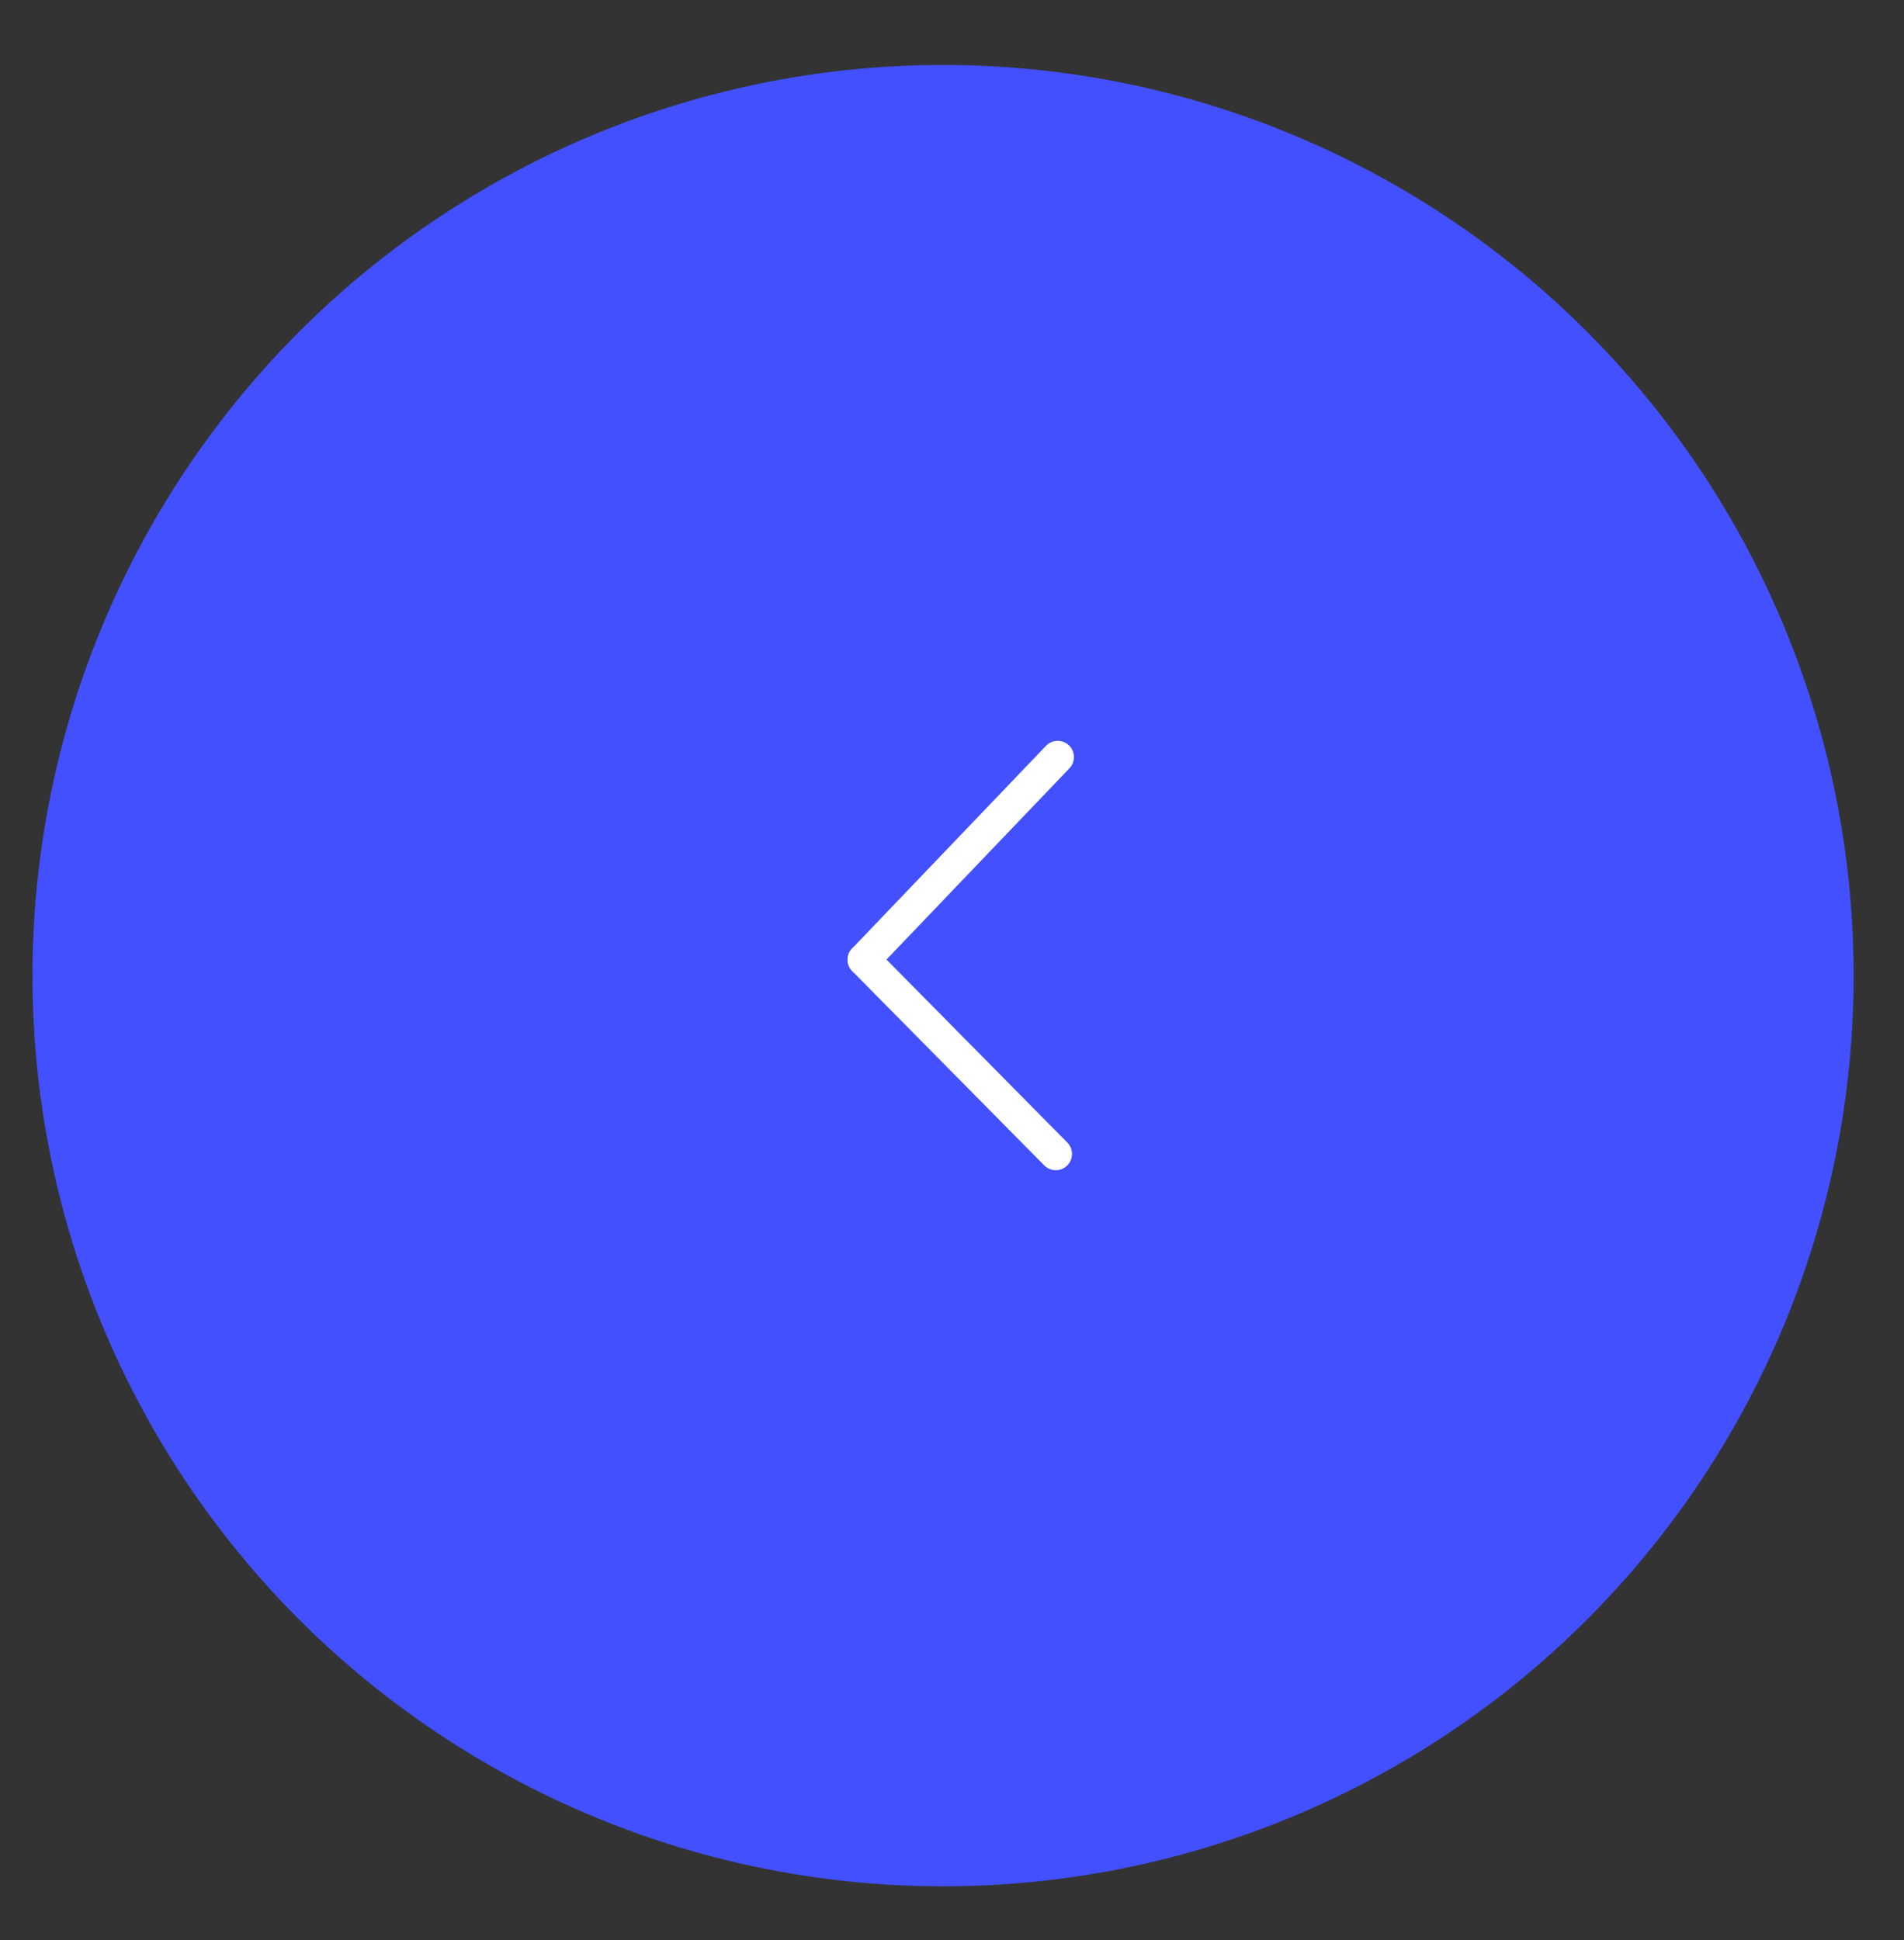<svg version="1.1" id="Layer_1" xmlns="http://www.w3.org/2000/svg" xmlns:xlink="http://www.w3.org/1999/xlink" x="0px" y="0px" viewBox="0 0 58.63 59.74" style="enable-background:new 0 0 58.63 59.74;" xml:space="preserve">
    <rect x="0" y="0" width="58.63" height="59.74" fill="#333333" stroke="none"/>
    <style type="text/css">
        .st0{fill:#4250FF;}
        .st1{fill:none;stroke:#FFFFFF;stroke-linecap:round;stroke-miterlimit:10;}
    </style>
    <circle class="st0" cx="29.04" cy="30.04" r="28.04"/>
    <line class="st1" x1="32.57" y1="23.31" x2="26.6" y2="29.55"/>
    <line class="st1" x1="32.51" y1="35.53" x2="26.6" y2="29.55"/>
</svg>